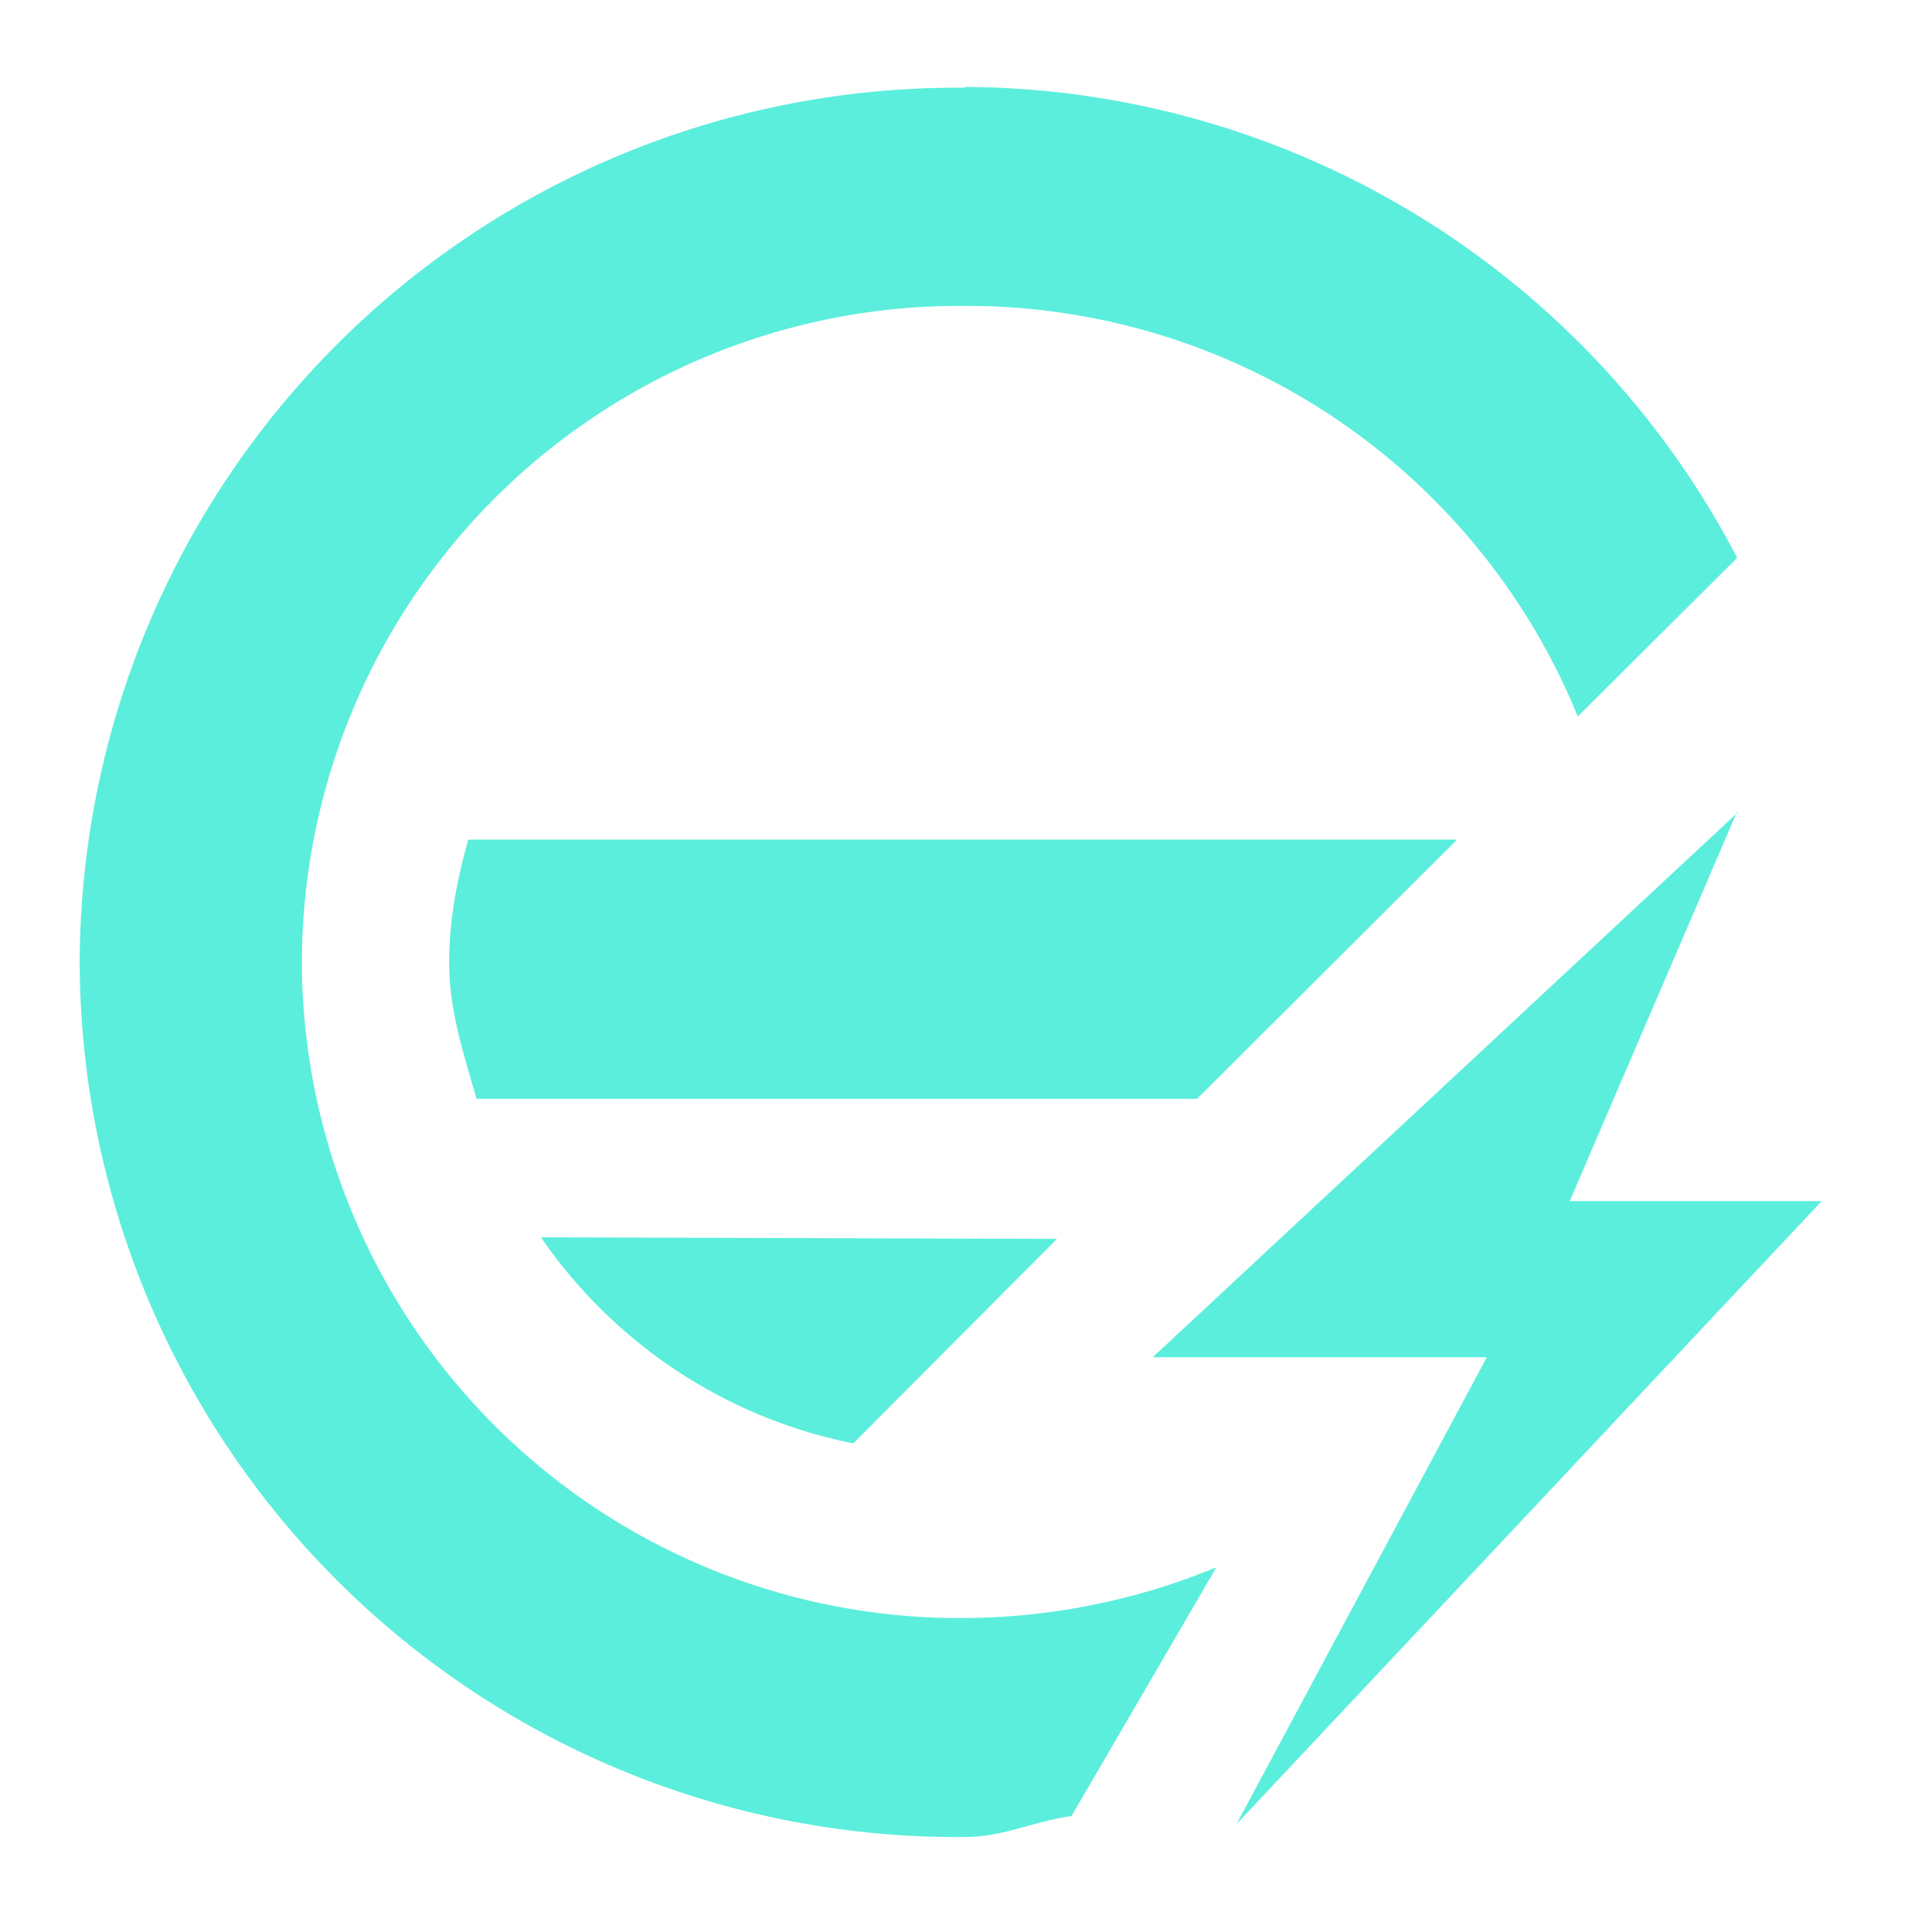 <svg xmlns="http://www.w3.org/2000/svg" width="24" height="24"><path d="M11.99 1.09a10.9 10.9 0 0 0-11 10.86 10.9 10.9 0 0 0 11 10.87c.47 0 .87-.2 1.32-.26l1.8-3.09a8.32 8.32 0 0 1-3.12.63 8.17 8.17 0 0 1-8.24-8.15 8.17 8.17 0 0 1 8.24-8.15A8.2 8.2 0 0 1 19.6 8.9l1.98-1.97a10.87 10.87 0 0 0-9.6-5.85zm9.6 9l-7.27 6.77h4.15l-3.11 5.8 7.27-7.74H19.5l2.08-4.84zm-15.77.33c-.14.5-.24.99-.24 1.54 0 .6.18 1.13.34 1.69h8.95l3.23-3.22H5.82zm.9 4.95a6.17 6.17 0 0 0 3.88 2.56l2.53-2.54z" fill="#5beedc"/></svg>

